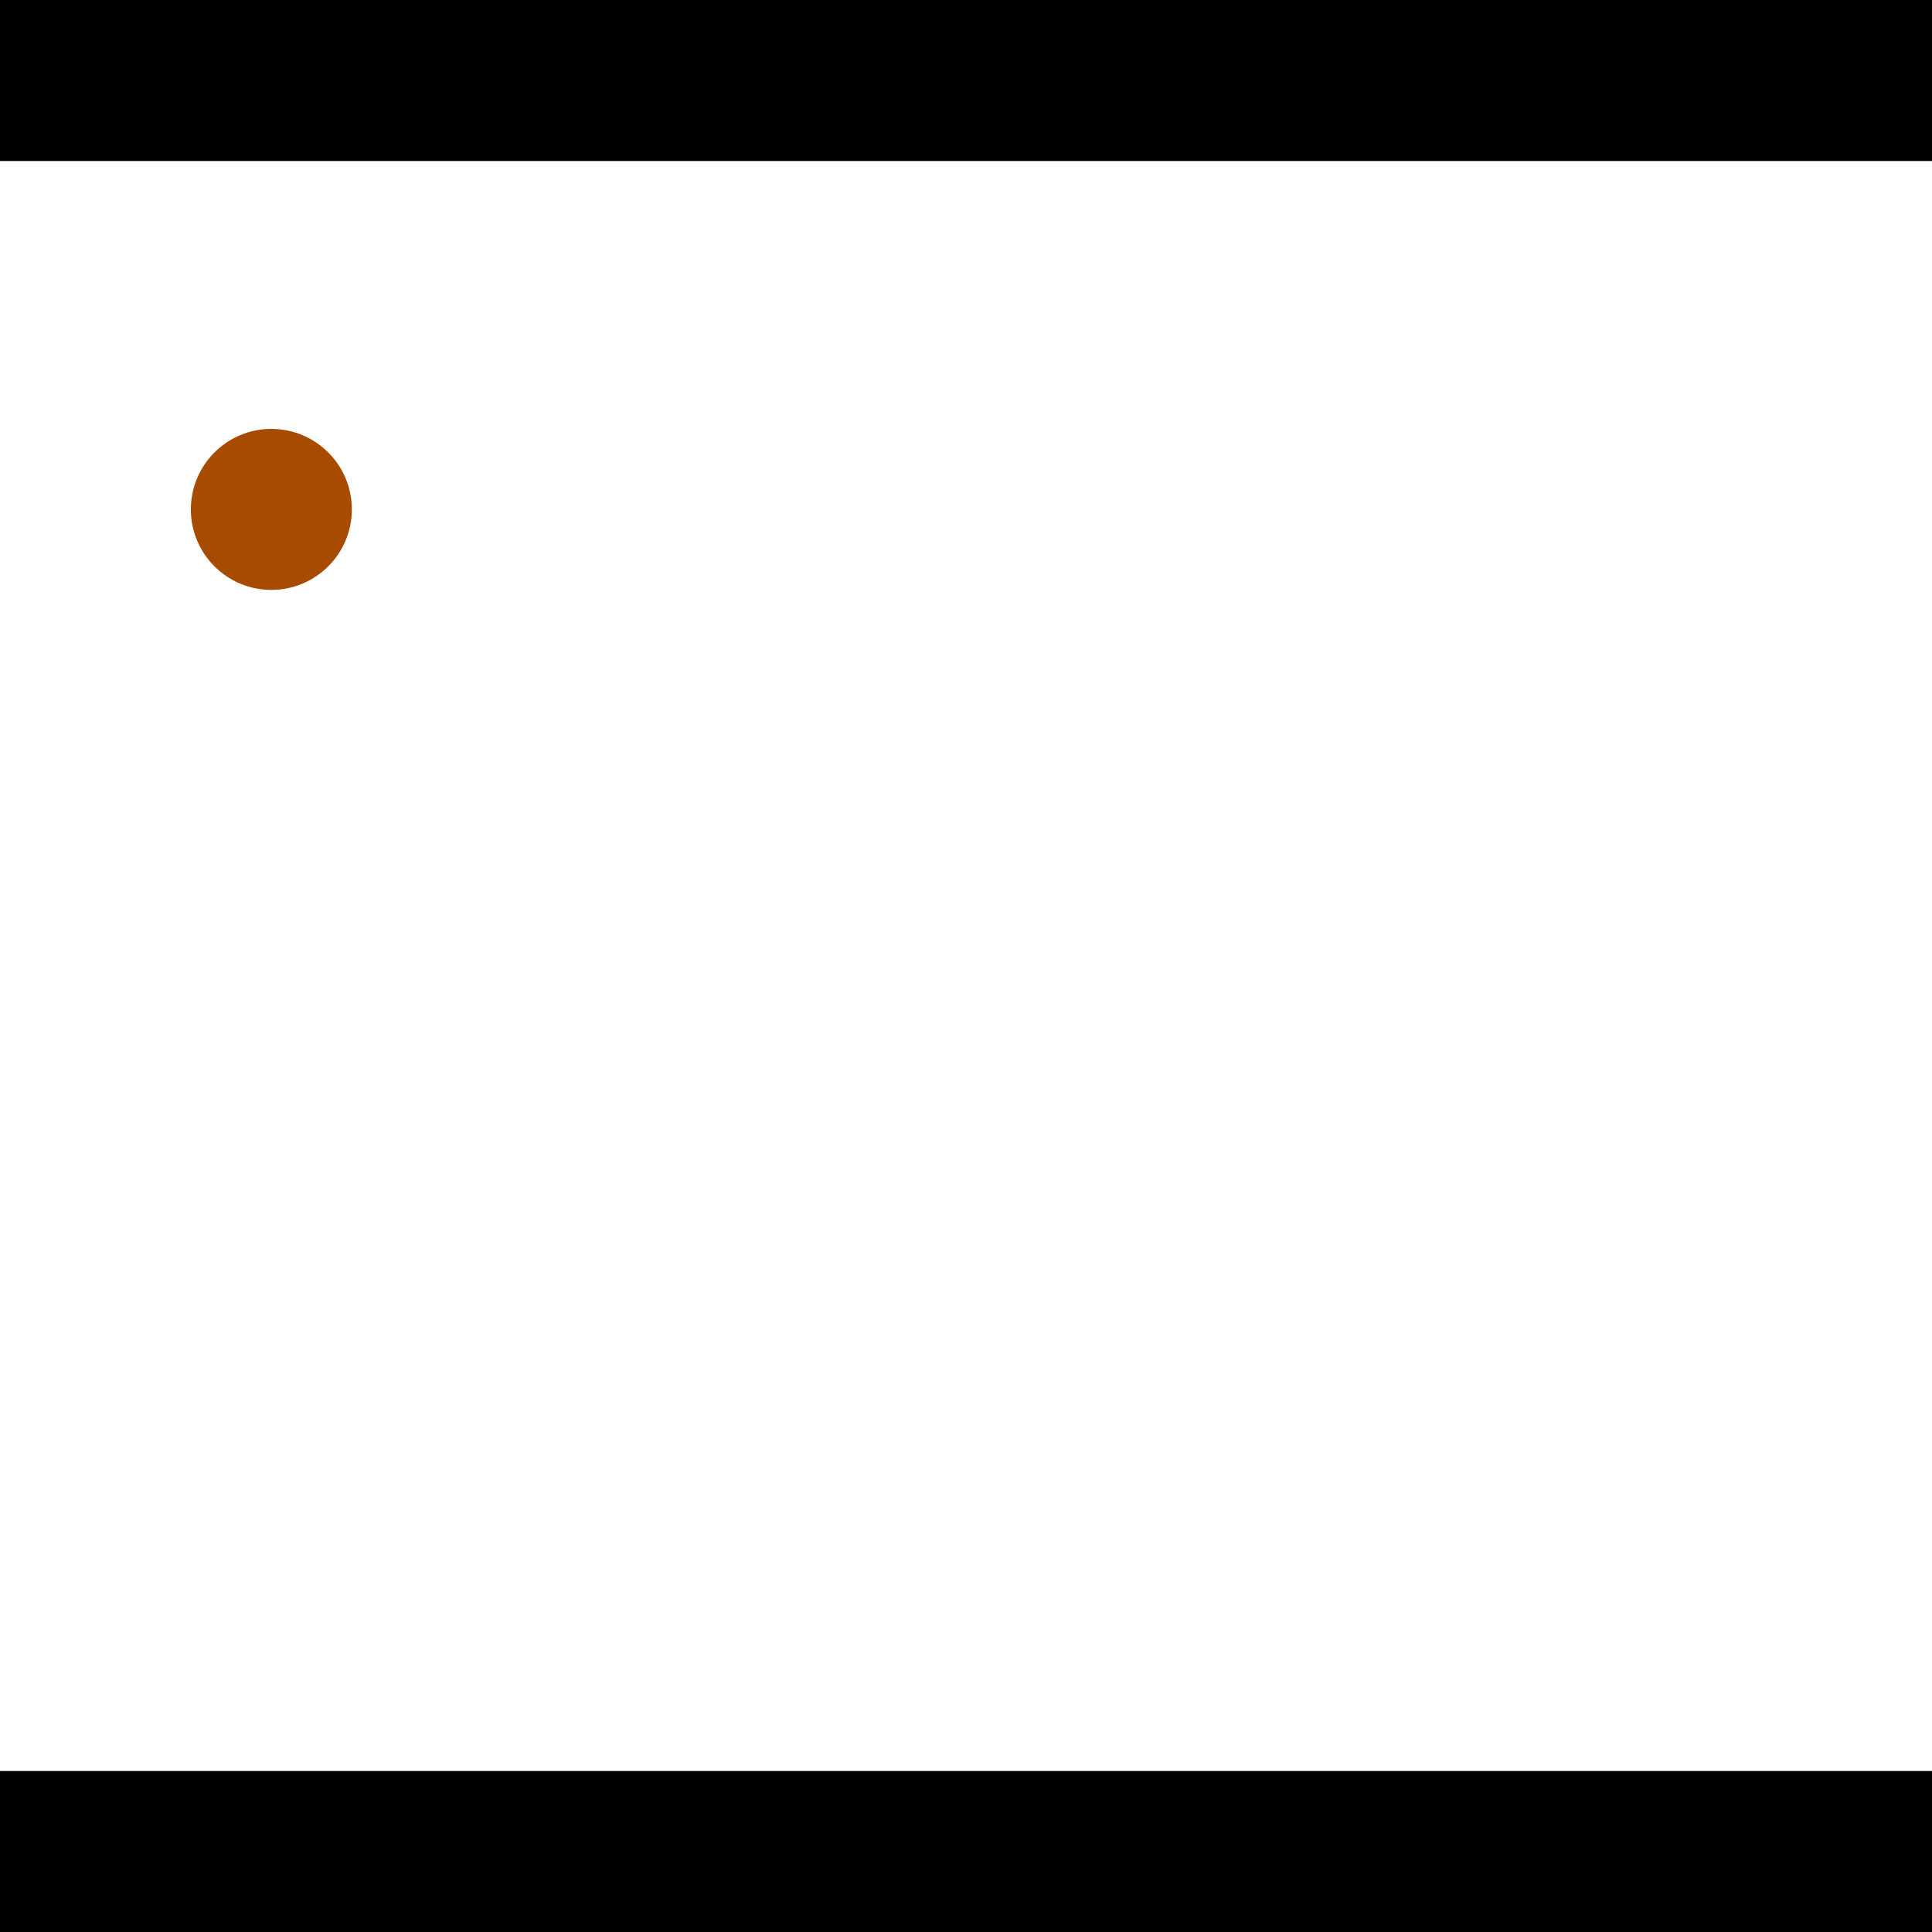 <?xml version="1.0" encoding="utf-8"?> <!-- Generator: Adobe Illustrator 13.0.0, SVG Export Plug-In . SVG Version: 6.00 Build 14948)  --> <svg version="1.2" baseProfile="tiny" id="Layer_1" xmlns="http://www.w3.org/2000/svg" xmlns:xlink="http://www.w3.org/1999/xlink" x="0px" y="0px" width="512px" height="512px" viewBox="0 0 512 512" xml:space="preserve">
<rect x="0" y="0" width="512" height="512" fill="#333333" stroke="none"/>
<polygon points="0,0 512,0 512,512 0,512" style="fill:#ffffff; stroke:#000000;stroke-width:0"/>
<polygon points="-101.37,51.94 -92.186,93.606 -294.739,138.253 -303.924,96.587" style="fill:#006363; stroke:#000000;stroke-width:0"/>
<circle fill="#006363" stroke="#006363" stroke-width="0" cx="-96.778" cy="72.773" r="21.333"/>
<circle fill="#006363" stroke="#006363" stroke-width="0" cx="-299.332" cy="117.42" r="21.333"/>
<polygon points="746.815,339.766 707.322,323.618 788.309,125.553 827.802,141.701" style="fill:#006363; stroke:#000000;stroke-width:0"/>
<circle fill="#006363" stroke="#006363" stroke-width="0" cx="727.068" cy="331.692" r="21.333"/>
<circle fill="#006363" stroke="#006363" stroke-width="0" cx="808.056" cy="133.627" r="21.333"/>
<polygon points="1256,469.333 256,1469.33 -744,469.333" style="fill:#000000; stroke:#000000;stroke-width:0"/>
<polygon points="-744,42.667 256,-957.333 1256,42.667" style="fill:#000000; stroke:#000000;stroke-width:0"/>
<circle fill="#a64b00" stroke="#a64b00" stroke-width="0" cx="-96.778" cy="72.773" r="21.333"/>
<circle fill="#a64b00" stroke="#a64b00" stroke-width="0" cx="-299.332" cy="117.42" r="21.333"/>
<circle fill="#a64b00" stroke="#a64b00" stroke-width="0" cx="727.068" cy="331.692" r="21.333"/>
<circle fill="#a64b00" stroke="#a64b00" stroke-width="0" cx="808.056" cy="133.627" r="21.333"/>
<circle fill="#a64b00" stroke="#a64b00" stroke-width="0" cx="71.91" cy="134.996" r="21.333"/>
</svg>

